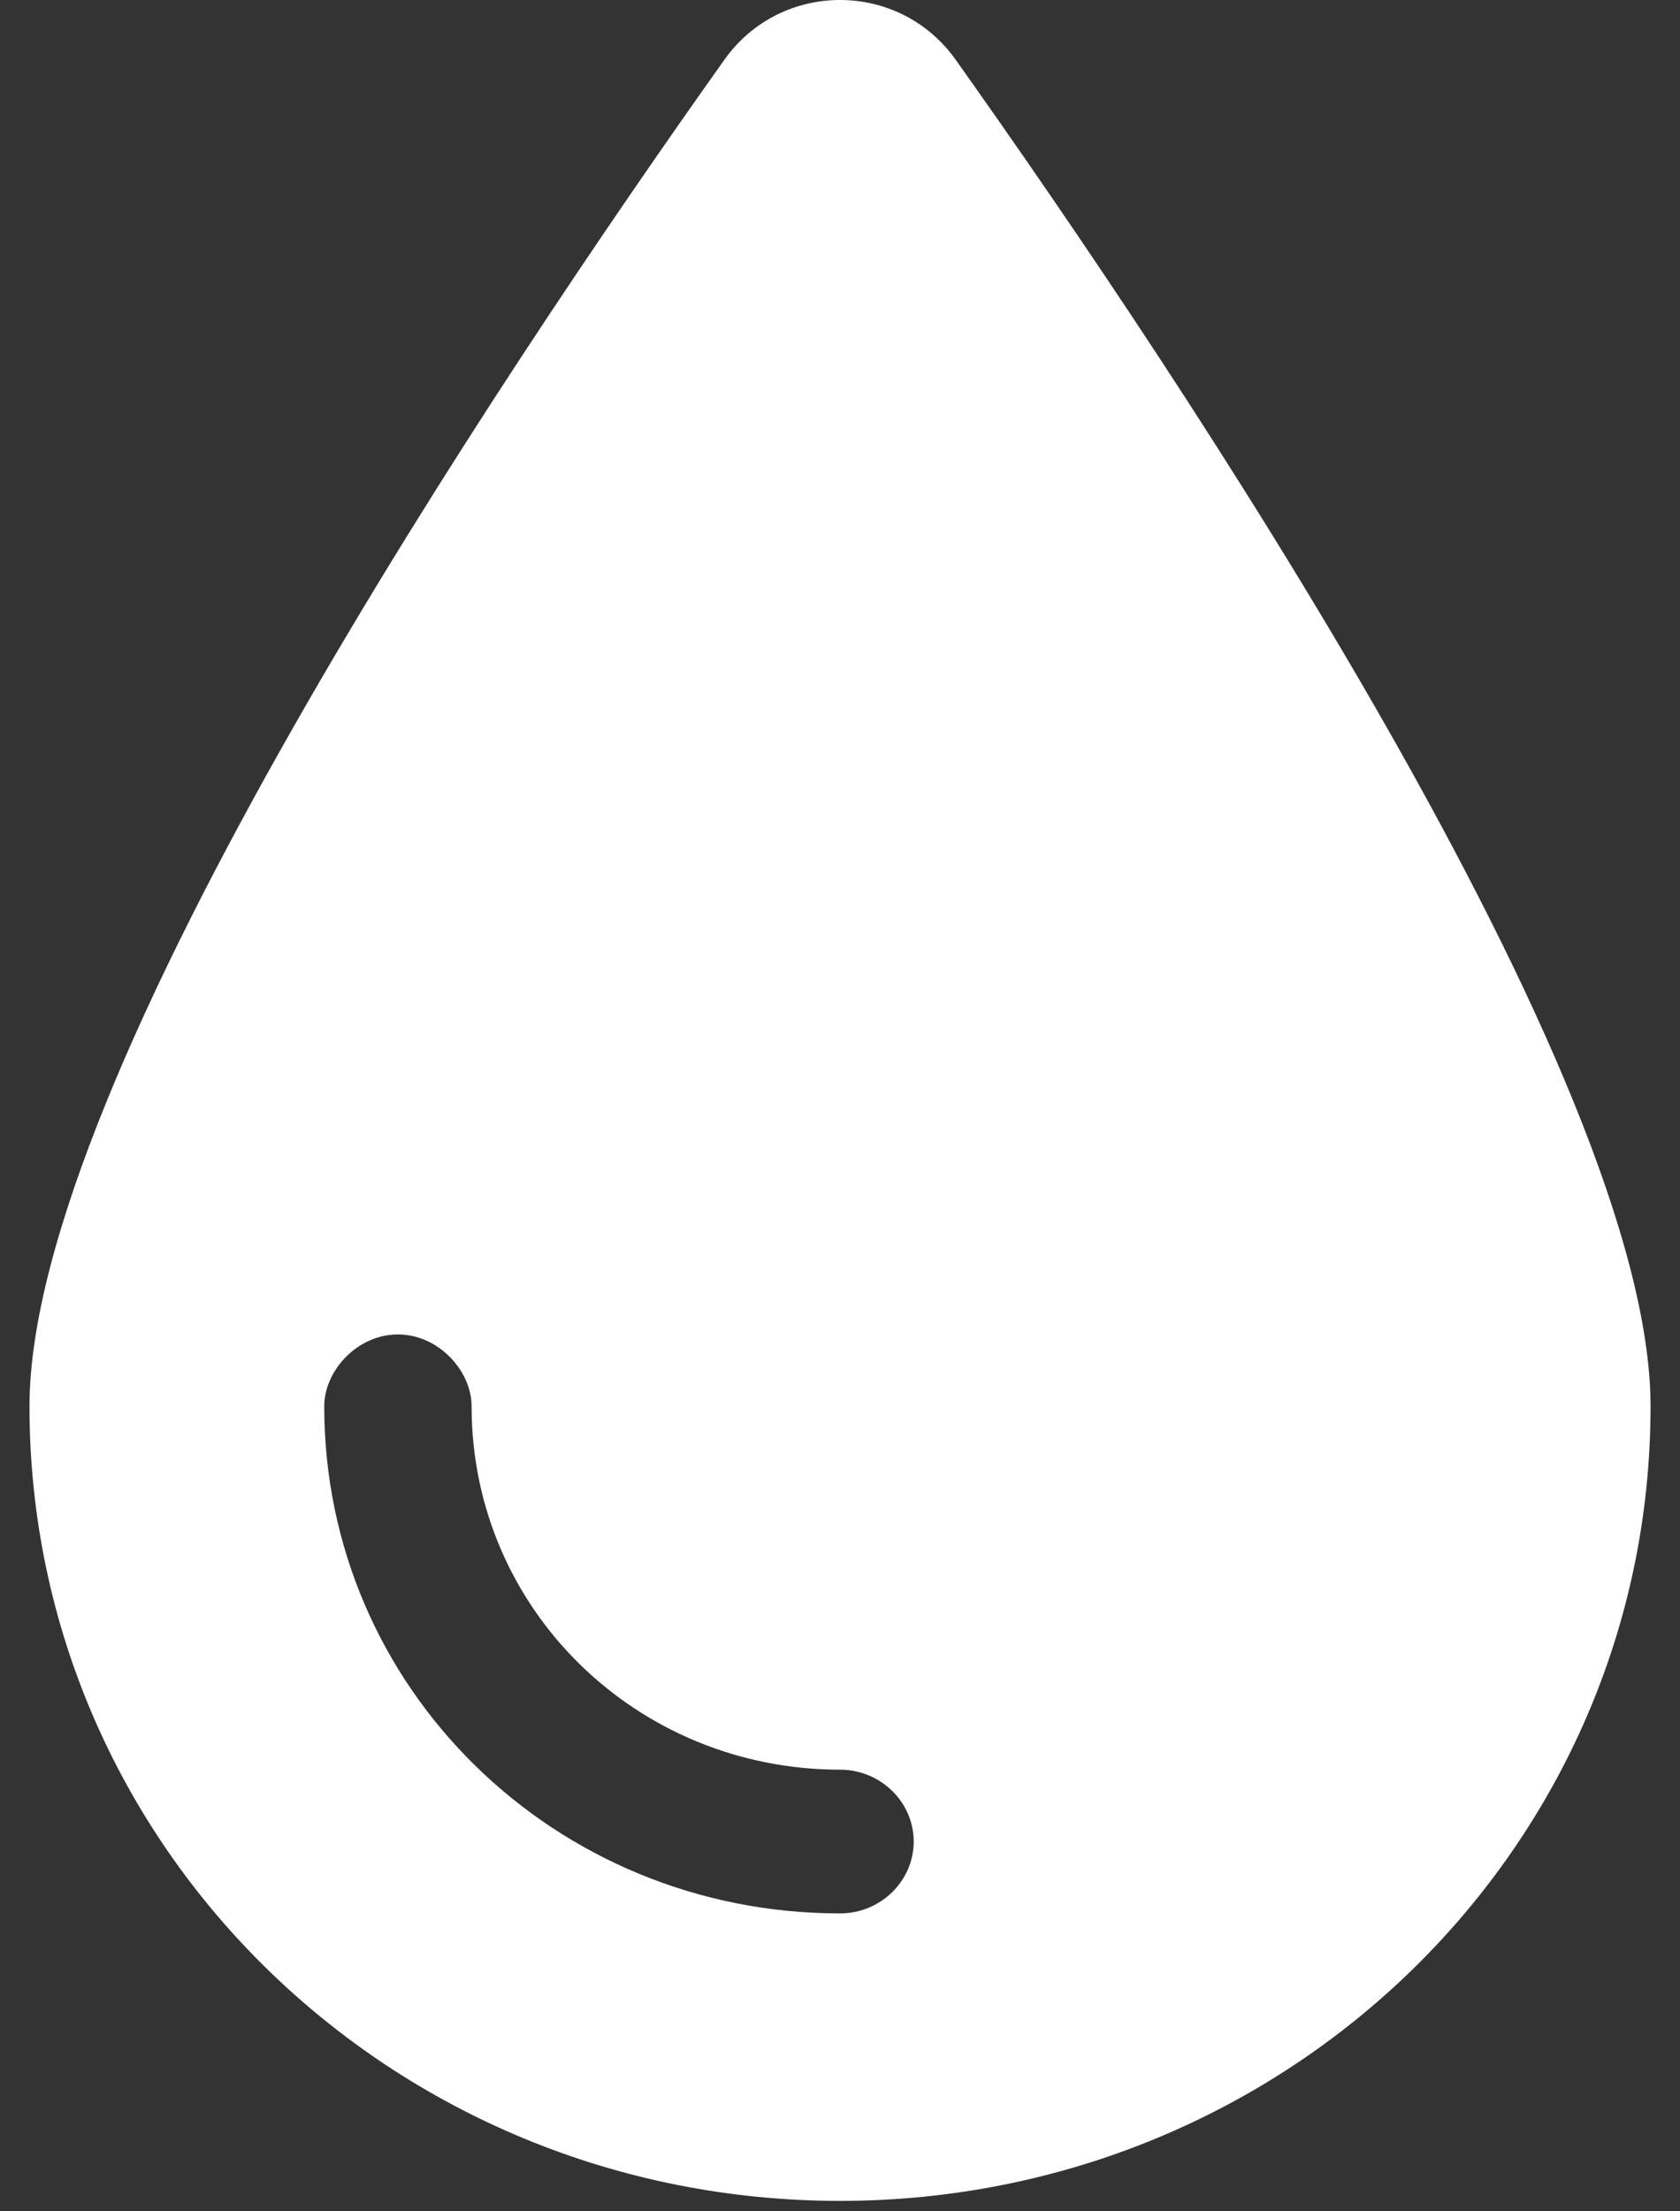 <svg width="38" height="50" viewBox="0 0 38 50" fill="none" xmlns="http://www.w3.org/2000/svg">
<rect x="0" y="0" width="38" height="50" fill="#333333" stroke="none"/>
<path d="M0.667 31.798C0.667 24.363 11.323 8.472 16.386 1.349C17.667 -0.45 20.334 -0.45 21.615 1.349C26.677 8.472 37.334 24.363 37.334 31.798C37.334 41.761 29.125 49.764 19 49.764C8.875 49.764 0.667 41.761 0.667 31.798ZM10.667 31.798C10.667 30.995 9.917 30.173 9 30.173C8.079 30.173 7.334 30.995 7.334 31.798C7.334 38.176 12.552 43.264 19 43.264C19.917 43.264 20.667 42.533 20.667 41.639C20.667 40.745 19.917 40.014 19 40.014C14.396 40.014 10.667 36.378 10.667 31.798Z" fill="white"/>
</svg>
